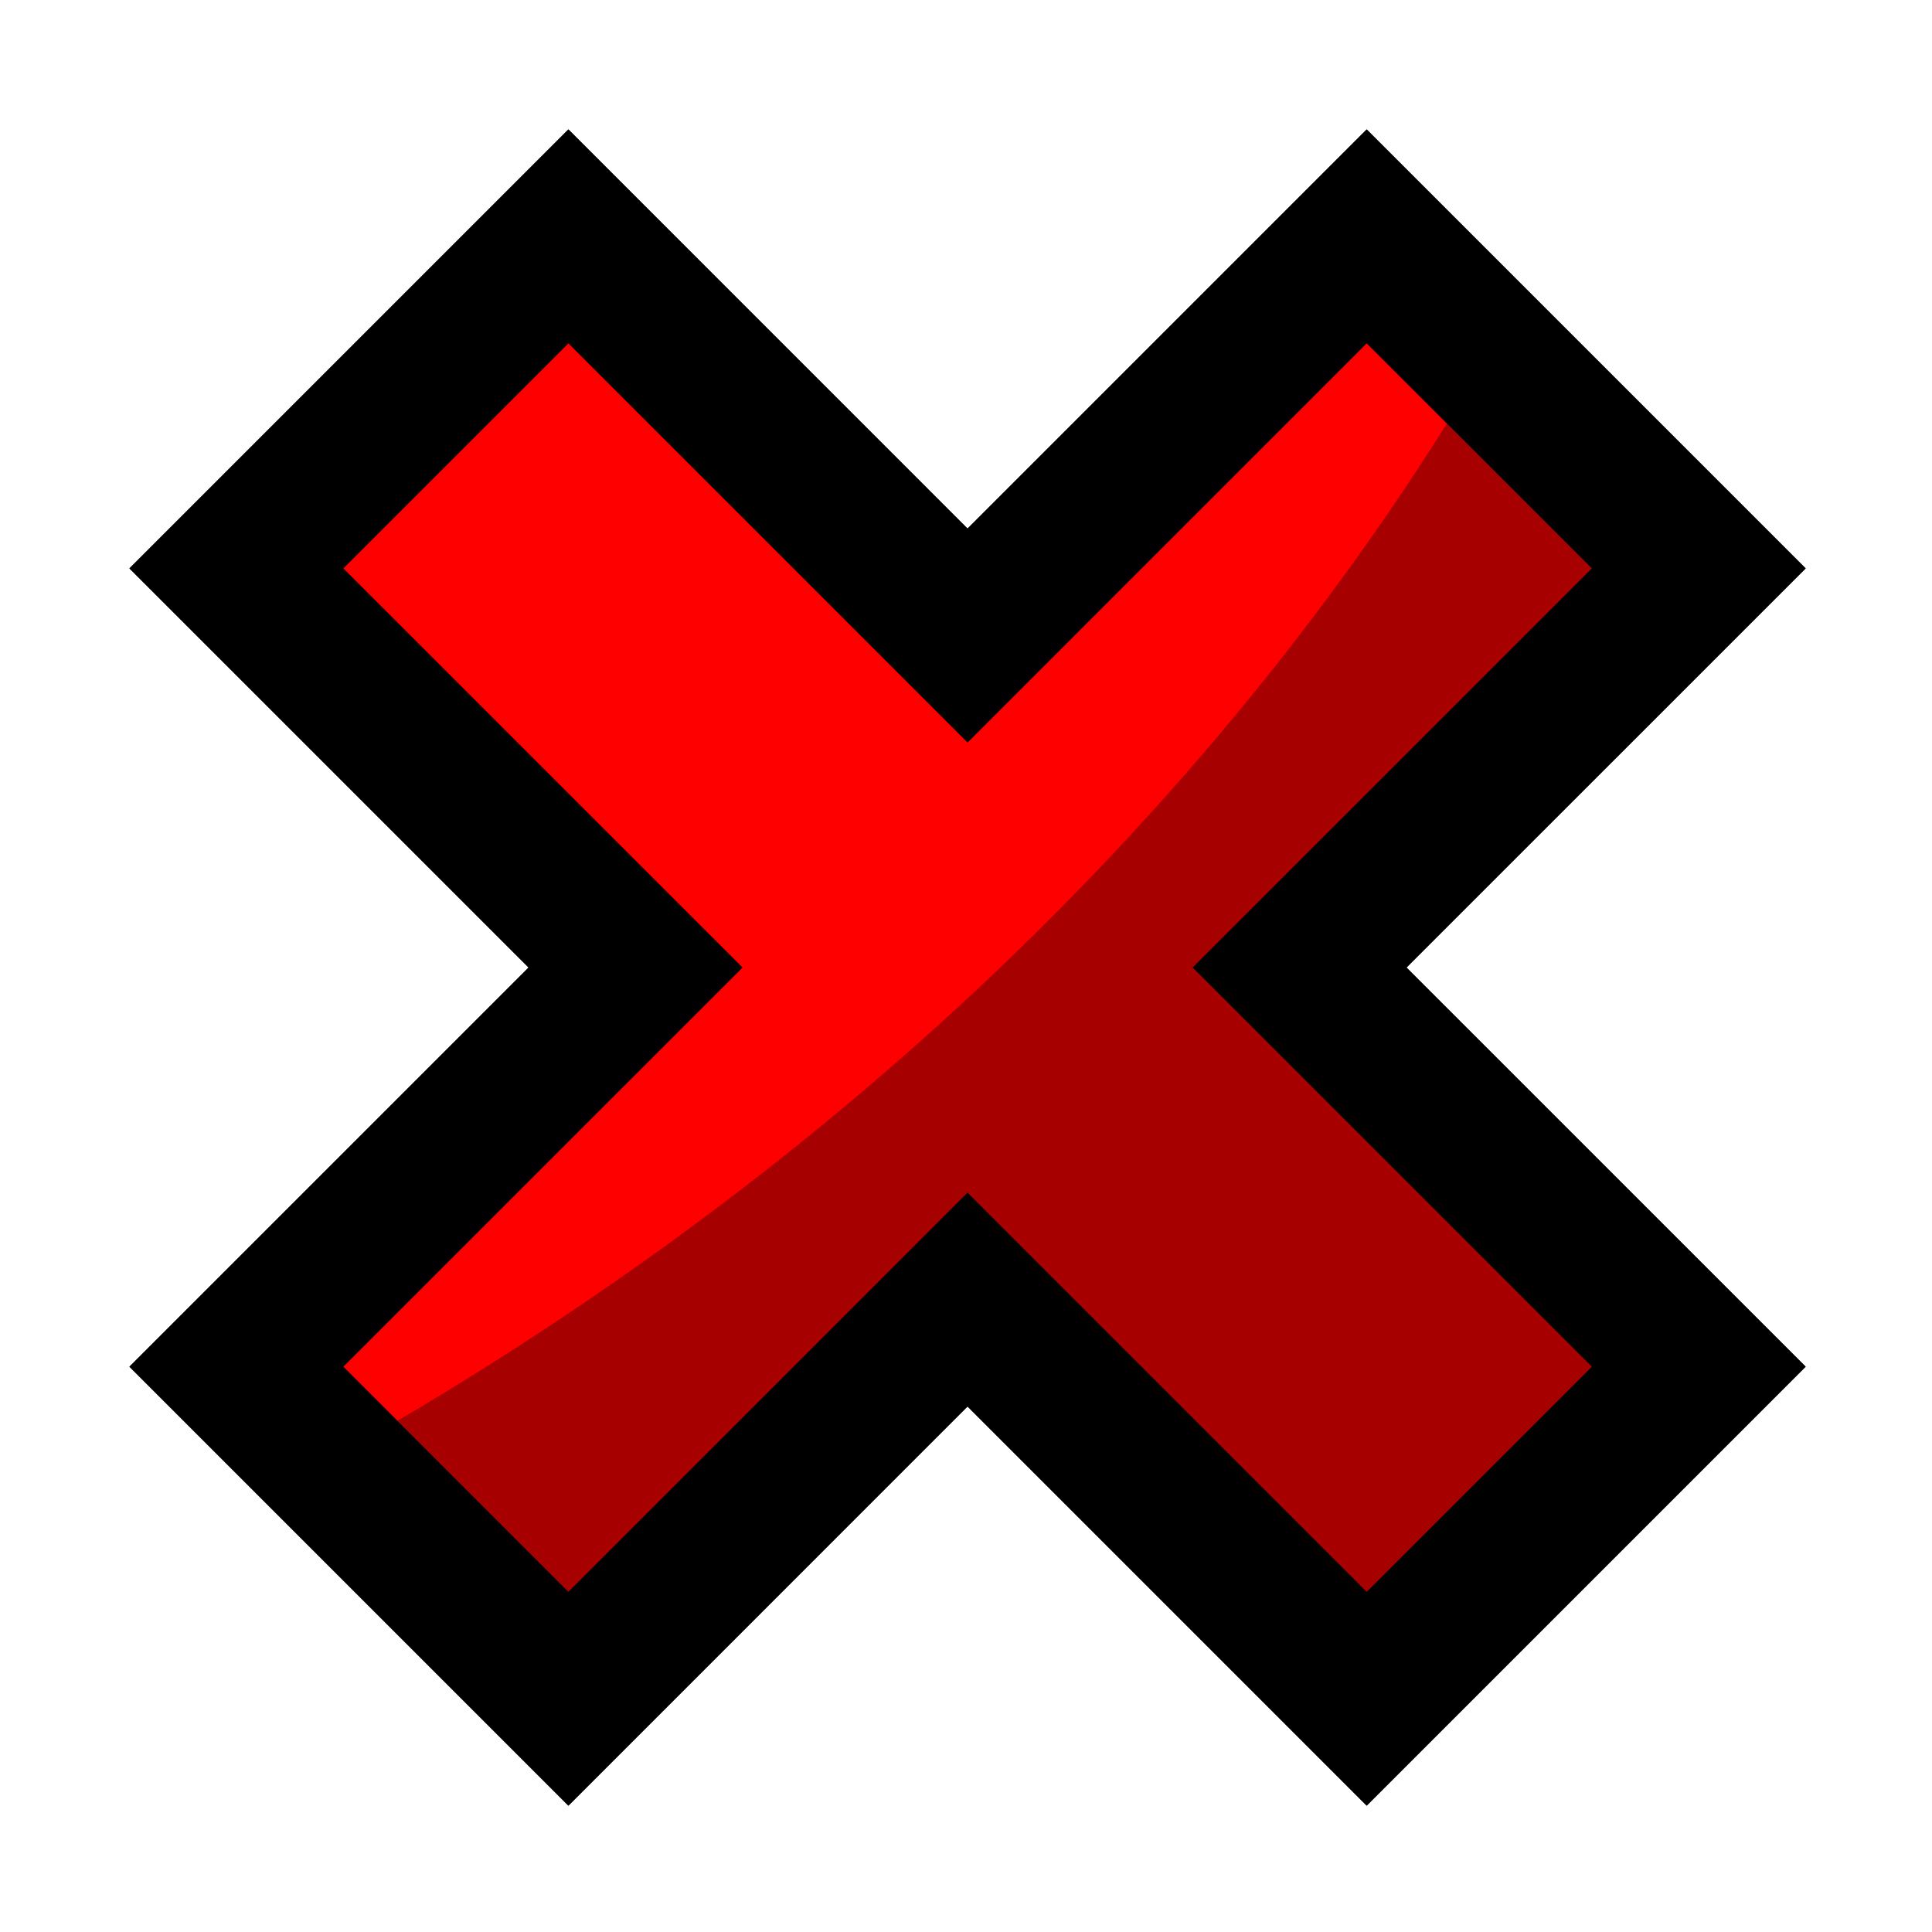 <?xml version="1.0" encoding="UTF-8" standalone="no"?>
<!-- Created with Inkscape (http://www.inkscape.org/) -->

<svg
   width="64"
   height="64"
   viewBox="0 0 16.933 16.933"
   version="1.1"
   id="svg5"
   inkscape:version="1.1.2 (0a00cf5339, 2022-02-04, custom)"
   sodipodi:docname="wrong_note_cross.svg"
   xmlns:inkscape="http://www.inkscape.org/namespaces/inkscape"
   xmlns:sodipodi="http://sodipodi.sourceforge.net/DTD/sodipodi-0.dtd"
   xmlns="http://www.w3.org/2000/svg"
   xmlns:svg="http://www.w3.org/2000/svg">
  <sodipodi:namedview
     id="namedview7"
     pagecolor="#ffffff"
     bordercolor="#999999"
     borderopacity="1"
     inkscape:pageshadow="0"
     inkscape:pageopacity="0"
     inkscape:pagecheckerboard="0"
     inkscape:document-units="mm"
     showgrid="false"
     units="px"
     width="64px"
     inkscape:zoom="6.1647026"
     inkscape:cx="14.923672"
     inkscape:cy="31.307269"
     inkscape:window-width="2560"
     inkscape:window-height="1027"
     inkscape:window-x="0"
     inkscape:window-y="53"
     inkscape:window-maximized="1"
     inkscape:current-layer="g932" />
  <defs
     id="defs2">
    <clipPath
       clipPathUnits="userSpaceOnUse"
       id="clipPath3478">
      <path
         id="path3480"
         style="fill:#02ff00;fill-opacity:1;stroke:#000000;stroke-width:1.323;stroke-miterlimit:4;stroke-dasharray:none;stroke-opacity:1"
         d="m 4.974,2.068 -2.906,2.906 3.493,3.493 -3.493,3.493 2.906,2.906 3.493,-3.493 3.493,3.493 2.906,-2.906 -3.493,-3.493 3.493,-3.493 -2.906,-2.906 -3.493,3.493 z"
         clip-path="none" />
    </clipPath>
  </defs>
  <g
     inkscape:label="Capa 1"
     inkscape:groupmode="layer"
     id="layer1">
    <g
       id="g932">
      <path
         id="rect846"
         style="fill:#ff0000;stroke:#000000;stroke-width:5;stroke-miterlimit:4;stroke-dasharray:none;stroke-opacity:1;fill-opacity:1"
         d="M 18.799 7.816 L 7.816 18.799 L 21.018 32 L 7.816 45.201 L 18.799 56.184 L 32 42.982 L 45.201 56.184 L 56.184 45.201 L 42.982 32 L 56.184 18.799 L 45.201 7.816 L 32 21.018 L 18.799 7.816 z "
         transform="scale(0.265)" />
      <path
         style="fill:#a60000;fill-opacity:1;stroke:none;stroke-width:0.265px;stroke-linecap:butt;stroke-linejoin:miter;stroke-opacity:1"
         d="m 14.253,0.603 c 0,0 -3.711,11.245 -19.546,15.451 -15.698,4.17 30.919,5.036 30.919,5.036 l -0.941,-21.424 z"
         id="path1394"
         clip-path="url(#clipPath3478)"
         sodipodi:nodetypes="csccc" />
      <path
         id="path3482"
         style="fill:none;stroke:#000000;stroke-width:5;stroke-miterlimit:4;stroke-dasharray:none;stroke-opacity:1;fill-opacity:1"
         d="M 18.799 7.816 L 7.816 18.799 L 21.018 32 L 7.816 45.201 L 18.799 56.184 L 32 42.982 L 45.201 56.184 L 56.184 45.201 L 42.982 32 L 56.184 18.799 L 45.201 7.816 L 32 21.018 L 18.799 7.816 z "
         transform="scale(0.265)" />
    </g>
  </g>
</svg>

